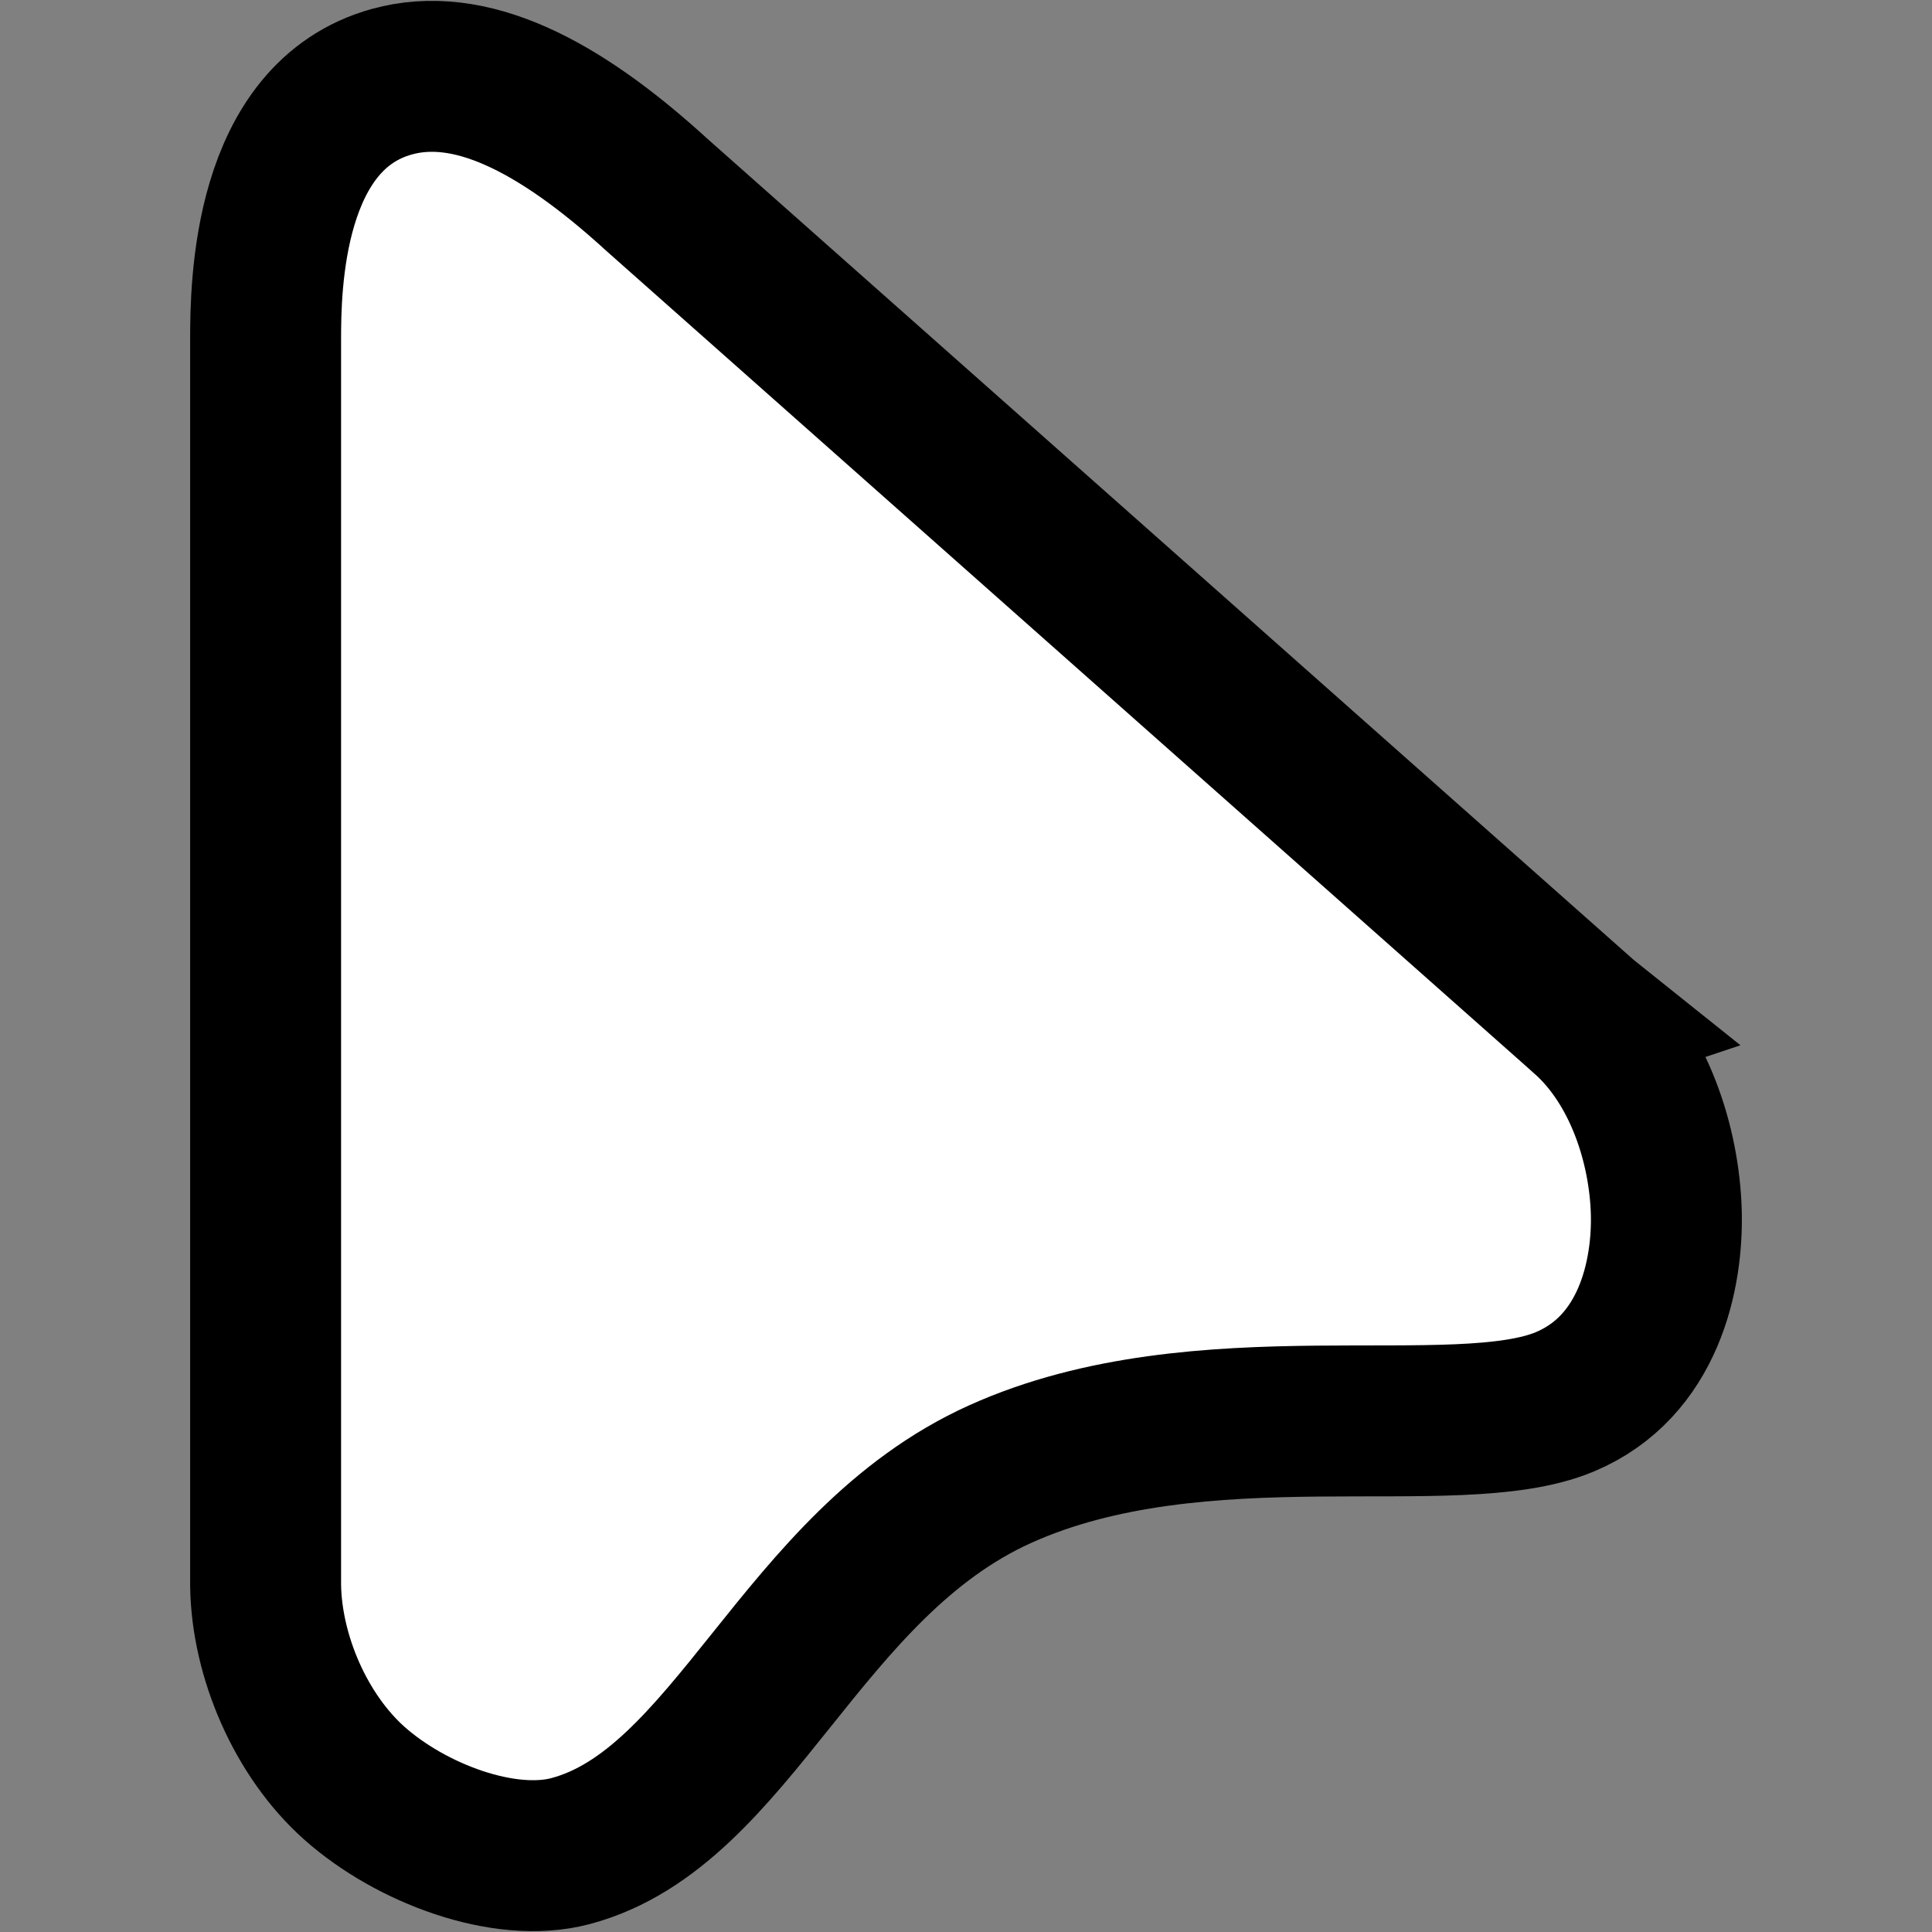 <svg version="1.1" viewBox="0 0 256 256" xmlns="http://www.w3.org/2000/svg"><rect x="0" y="0" width="256" height="256" fill="#808080" stroke="none"/><path d="m210.02 134.831-.016-.013-.017-.015-122.922-108.965c-13.303-12.162-24.952-17.823-35.122-15.018-16.498 4.55-16.749 27.112-16.749 34.161v165.045l.001.07c.136 9.33 4.624 19.852 11.787 26.212 7.474 6.636 19.849 11.298 28.609 8.974 21.515-5.709 30.455-38.007 56.932-49.952 26.616-12.008 60.368-3.534 74.817-9.577 11.157-4.669 13.696-16.894 13.45-25.197-.261-8.815-3.575-19.287-10.771-25.725z" fill="#fff" stroke="#000" stroke-width="20"/></svg>
